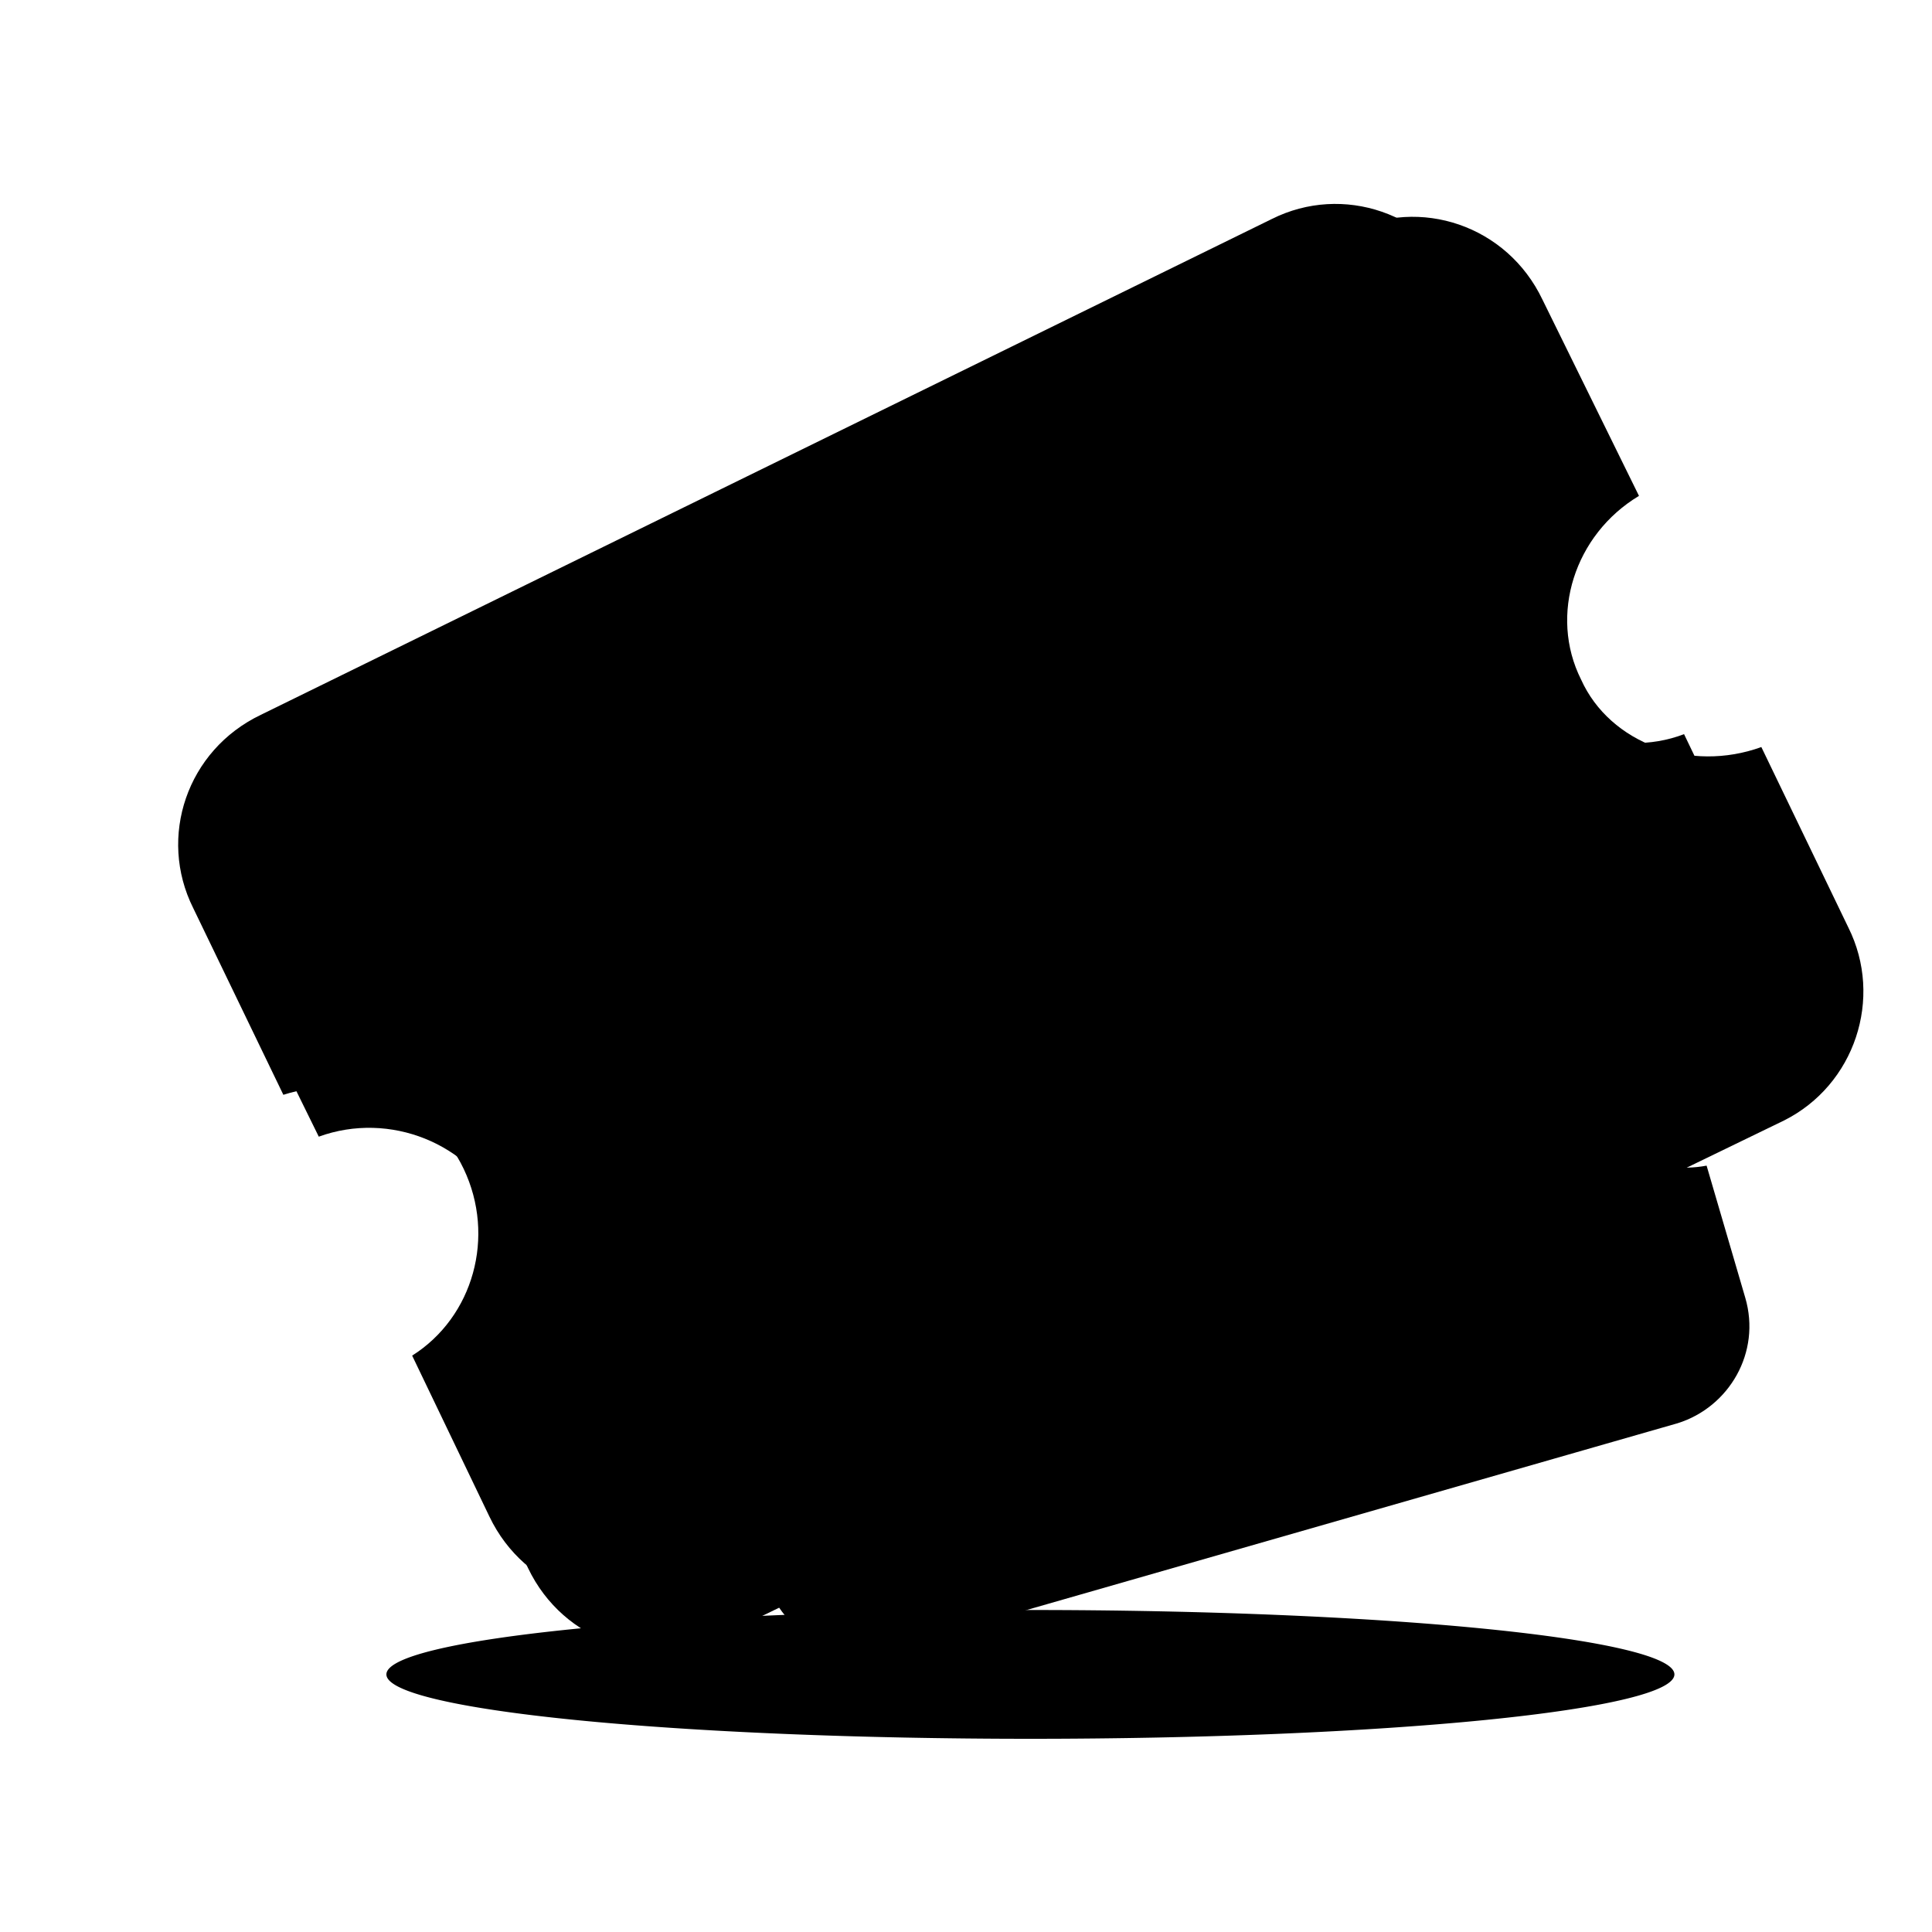 <?xml version="1.0" standalone="no"?><!DOCTYPE svg PUBLIC "-//W3C//DTD SVG 1.1//EN" "http://www.w3.org/Graphics/SVG/1.1/DTD/svg11.dtd"><svg t="1723749753498" class="icon" viewBox="0 0 1024 1024" version="1.1" xmlns="http://www.w3.org/2000/svg" p-id="5219" xmlns:xlink="http://www.w3.org/1999/xlink" width="200" height="200"><path d="M904.533 617.813l20.48 69.973c8.533 29.013-8.533 58.027-35.84 66.56l-416.427 119.467c-29.013 8.533-58.027-8.533-66.56-35.84l-18.773-64.853c25.6-10.24 40.96-39.253 32.427-64.853-6.827-27.307-34.133-42.667-61.44-37.547l-22.187-76.8c-8.533-29.013 8.533-58.027 35.84-66.56l416.427-119.467c29.013-8.533 58.027 8.533 66.56 35.84l22.187 76.8c-25.6 10.24-40.96 37.547-32.427 63.147s32.427 39.253 59.733 34.133z" p-id="5220"></path><path d="M877.227 609.28l17.067 61.44c8.533 29.013-8.533 58.027-35.84 64.853l-399.36 114.347c-29.013 8.533-58.027-8.533-66.56-35.84l-17.067-61.44c25.6-10.24 39.253-37.547 30.72-63.147-6.827-25.6-34.133-42.667-59.733-37.547L324.267 578.56c-8.533-29.013 8.533-58.027 35.84-64.853l399.36-114.347c29.013-8.533 58.027 8.533 66.56 35.84l20.48 73.387c-25.6 10.24-39.253 37.547-30.72 63.147 8.533 25.6 34.133 40.96 61.44 37.547z"  p-id="5221"></path><path d="M500.053 788.48c-5.12 0-10.24-3.413-11.947-8.533l-3.413-11.947c-1.707-6.827 1.707-13.653 8.533-15.36 6.827-1.707 13.653 1.707 15.36 8.533l3.413 11.947c1.707 6.827-1.707 13.653-8.533 15.36h-3.413z m-17.067-56.32c-5.12 0-10.24-3.413-11.947-8.533l-3.413-11.947c-1.707-6.827 1.707-13.653 8.533-15.36 6.827-1.707 13.653 1.707 15.36 8.533l3.413 11.947c1.707 6.827-1.707 13.653-8.533 15.36h-3.413z m-15.36-58.027c-5.12 0-10.24-3.413-11.947-8.533l-3.413-11.947c-1.707-6.827 1.707-13.653 8.533-15.36 6.827-1.707 13.653 1.707 15.36 8.533l3.413 11.947c1.707 6.827-1.707 13.653-8.533 15.36h-3.413z m-17.067-58.027c-5.12 0-10.24-3.413-11.947-8.533l-3.413-11.947c-1.707-6.827 1.707-13.653 8.533-15.36 6.827-1.707 13.653 1.707 15.36 8.533l3.413 11.947c1.707 6.827-1.707 13.653-8.533 15.36h-3.413z m-15.36-56.32c-5.12 0-10.24-3.413-11.947-8.533l-3.413-11.947c-1.707-6.827 1.707-13.653 8.533-15.36 6.827-1.707 13.653 1.707 15.36 8.533l3.413 11.947c1.707 6.827-1.707 13.653-8.533 15.36-1.707-1.707-1.707 0-3.413 0z"  p-id="5222"></path><path d="M493.227 790.187c-5.12 0-10.24-3.413-11.947-8.533l-3.413-11.947c-1.707-6.827 1.707-13.653 8.533-15.36 6.827-1.707 13.653 1.707 15.36 8.533l3.413 11.947c1.707 6.827-1.707 13.653-8.533 15.36h-3.413zM477.867 733.867c-5.12 0-10.24-3.413-11.947-8.533l-3.413-11.947c-1.707-6.827 1.707-13.653 8.533-15.36 6.827-1.707 13.653 1.707 15.36 8.533l3.413 11.947c1.707 6.827-1.707 13.653-8.533 15.36-1.707-1.707-3.413 0-3.413 0z m-17.067-58.027c-5.12 0-10.24-3.413-11.947-8.533l-3.413-11.947c-1.707-6.827 1.707-13.653 8.533-15.36 6.827-1.707 13.653 1.707 15.36 8.533l3.413 11.947c1.707 6.827-1.707 13.653-8.533 15.36H460.8z m-17.067-58.027c-5.12 0-10.24-3.413-11.947-8.533l-1.707-11.947c-1.707-6.827 1.707-13.653 8.533-15.36 6.827-1.707 13.653 1.707 15.36 8.533l3.413 11.947c1.707 6.827-1.707 13.653-8.533 15.36H443.733z m-15.36-56.32c-5.12 0-10.24-3.413-11.947-8.533l-3.413-11.947c-1.707-6.827 1.707-13.653 8.533-15.36 6.827-1.707 13.653 1.707 15.36 8.533l3.413 11.947c1.707 6.827-1.707 13.653-8.533 15.36h-3.413z" p-id="5223"></path><path d="M510.293 580.267c5.12-13.653 20.48-29.013 35.84-32.427 0 0 59.733-18.773 97.28-29.013l11.947-3.413c15.36-1.707 30.72 8.533 35.84 23.893l-1.707-3.413c3.413 15.36-5.12 32.427-20.48 35.84l-116.053 34.133c-15.36 5.12-34.133-3.413-39.253-18.773l-3.413-6.827zM539.307 667.307c5.12-13.653 20.48-29.013 34.133-32.427l186.027-52.907c13.653-3.413 30.72 3.413 35.84 17.067l1.707 3.413c6.827 15.36 0 30.72-15.36 34.133l-194.56 56.32-3.413 1.707c-15.36 5.12-34.133-3.413-42.667-17.067l-3.413-5.12 1.707-5.12z"  p-id="5224"></path><path d="M527.36 551.253l114.347-32.427c11.947-3.413 25.6 3.413 29.013 15.36 3.413 11.947-3.413 25.6-15.36 29.013l-114.347 32.427c-11.947 3.413-25.6-3.413-29.013-15.36-5.12-13.653 1.707-25.6 15.36-29.013zM552.96 641.707l204.8-58.027c11.947-3.413 25.6 3.413 29.013 15.36 3.413 11.947-3.413 25.6-15.36 29.013l-204.8 58.027c-11.947 3.413-25.6-3.413-29.013-15.36-5.12-13.653 3.413-25.6 15.36-29.013z" p-id="5225"></path><path d="M933.547 395.947l46.08 95.573c18.773 37.547 3.413 83.627-34.133 102.4l-563.2 273.067c-37.547 18.773-83.627 3.413-102.4-35.84l-42.667-88.747c34.133-20.48 47.787-64.853 29.013-100.693-17.067-35.84-59.733-52.907-97.28-39.253l-51.2-104.107c-18.773-37.547-3.413-83.627 34.133-102.4l563.2-273.067c37.547-18.773 83.627-3.413 102.4 35.84l51.2 104.107c-34.133 20.48-47.787 63.147-30.72 97.28 15.36 34.133 58.027 49.493 95.573 35.84z"  p-id="5226"></path><path d="M892.587 389.12l40.96 85.333c18.773 37.547 3.413 83.627-35.84 102.4L361.813 839.68c-37.547 18.773-83.627 3.413-102.4-35.84l-40.96-85.333c32.427-20.48 44.373-63.147 27.307-98.987s-58.027-51.2-95.573-39.253L102.4 481.28c-18.773-37.547-3.413-83.627 35.84-102.4L674.133 116.053c37.547-18.773 83.627-3.413 102.4 35.84l49.493 100.693c-32.427 20.48-44.373 63.147-27.307 98.987 17.067 34.133 58.027 51.2 93.867 37.547z" p-id="5227"></path><path d="M397.653 733.867c-6.827 0-11.947-3.413-15.36-10.24l-6.827-13.653c-3.413-8.533 0-18.773 8.533-22.187 8.533-3.413 18.773 0 22.187 8.533l6.827 15.36c3.413 8.533 0 18.773-8.533 22.187h-6.827z m-37.547-76.8c-6.827 0-11.947-3.413-15.36-10.24l-6.827-15.36c-3.413-8.533 0-18.773 8.533-22.187 8.533-3.413 18.773 0 22.187 8.533l6.827 15.36c3.413 8.533 0 18.773-8.533 22.187-1.707 1.707-3.413 1.707-6.827 1.707zM324.267 580.267c-6.827 0-11.947-3.413-15.36-10.24l-6.827-15.36c-3.413-8.533 0-18.773 8.533-22.187 8.533-3.413 18.773 0 22.187 8.533l6.827 15.36c3.413 8.533 0 18.773-8.533 22.187-1.707 1.707-5.12 1.707-6.827 1.707z m-37.547-76.8c-6.827 0-11.947-3.413-15.36-10.24l-6.827-15.36c-3.413-8.533 0-18.773 8.533-22.187 8.533-3.413 18.773 0 22.187 8.533l6.827 15.36c3.413 8.533 0 18.773-8.533 22.187-1.707 1.707-3.413 1.707-6.827 1.707zM249.173 426.667c-6.827 0-11.947-3.413-15.36-10.24l-6.827-15.36c-3.413-8.533 0-18.773 8.533-22.187 8.533-3.413 18.773 0 22.187 8.533l6.827 15.36c3.413 8.533 0 18.773-8.533 22.187-1.707 1.707-3.413 1.707-6.827 1.707z"  p-id="5228"></path><path d="M389.12 737.28c-6.827 0-11.947-3.413-15.36-10.24l-6.827-15.36c-3.413-8.533 0-18.773 8.533-22.187 8.533-3.413 18.773 0 22.187 8.533l6.827 15.36c3.413 8.533 0 18.773-8.533 22.187-1.707 1.707-3.413 1.707-6.827 1.707z m-37.547-76.8c-6.827 0-11.947-3.413-15.36-10.24l-6.827-15.36c-3.413-8.533 0-18.773 8.533-22.187 8.533-3.413 18.773 0 22.187 8.533l6.827 15.36c3.413 8.533 0 18.773-8.533 22.187-1.707 1.707-3.413 1.707-6.827 1.707z m-37.547-75.093c-6.827 0-11.947-3.413-15.36-10.24l-6.827-15.36c-3.413-8.533 0-18.773 8.533-22.187 8.533-3.413 18.773 0 22.187 8.533l6.827 15.36c3.413 8.533 0 18.773-8.533 22.187-1.707 0-3.413 1.707-6.827 1.707z m-35.84-76.8c-6.827 0-11.947-3.413-15.36-10.24l-6.827-15.36c-3.413-8.533 0-18.773 8.533-22.187s18.773 0 22.187 8.533l6.827 15.36c3.413 8.533 0 18.773-8.533 22.187-1.707 0-5.12 1.707-6.827 1.707z m-37.547-76.8c-6.827 0-11.947-3.413-15.36-10.24l-6.827-15.36c-3.413-8.533 0-18.773 8.533-22.187 8.533-3.413 18.773 0 22.187 8.533l6.827 15.36c3.413 8.533 0 18.773-8.533 22.187-1.707 0-5.12 1.707-6.827 1.707z"  p-id="5229"></path><path d="M365.227 438.613c3.413-20.48 22.187-46.08 42.667-56.32 0 0 80.213-42.667 129.707-66.56 49.493-23.893 15.36-6.827 15.36-6.827 22.187-6.827 47.787 3.413 58.027 25.6l-1.707-5.12c10.24 22.187 0 47.787-20.48 58.027l-155.307 76.8c-20.48 10.24-49.493 3.413-61.44-17.067l-6.827-8.533zM428.373 556.373c3.413-20.48 22.187-44.373 40.96-54.613l250.88-121.173c18.773-8.533 44.373-3.413 56.32 15.36l3.413 5.12c13.653 18.773 6.827 42.667-13.653 54.613L501.76 580.267l-3.413 1.707c-20.48 10.24-51.2 3.413-66.56-13.653L426.667 563.2l1.707-6.827z"  p-id="5230"></path><path d="M380.587 392.533l153.6-75.093c17.067-8.533 37.547-1.707 46.08 15.36s1.707 37.547-15.36 46.08l-153.6 75.093c-17.067 8.533-37.547 1.707-46.08-15.36s0-37.547 15.36-46.08zM442.027 515.413L716.8 380.587c17.067-8.533 37.547-1.707 46.08 15.36s1.707 37.547-15.36 46.08l-274.773 134.827c-17.067 8.533-37.547 1.707-46.08-15.36s-1.707-37.547 15.36-46.08z"  p-id="5231"></path><path d="M204.8 887.467a341.333 34.133 0 1 0 682.667 0 341.333 34.133 0 1 0-682.667 0Z"  p-id="5232"></path></svg>